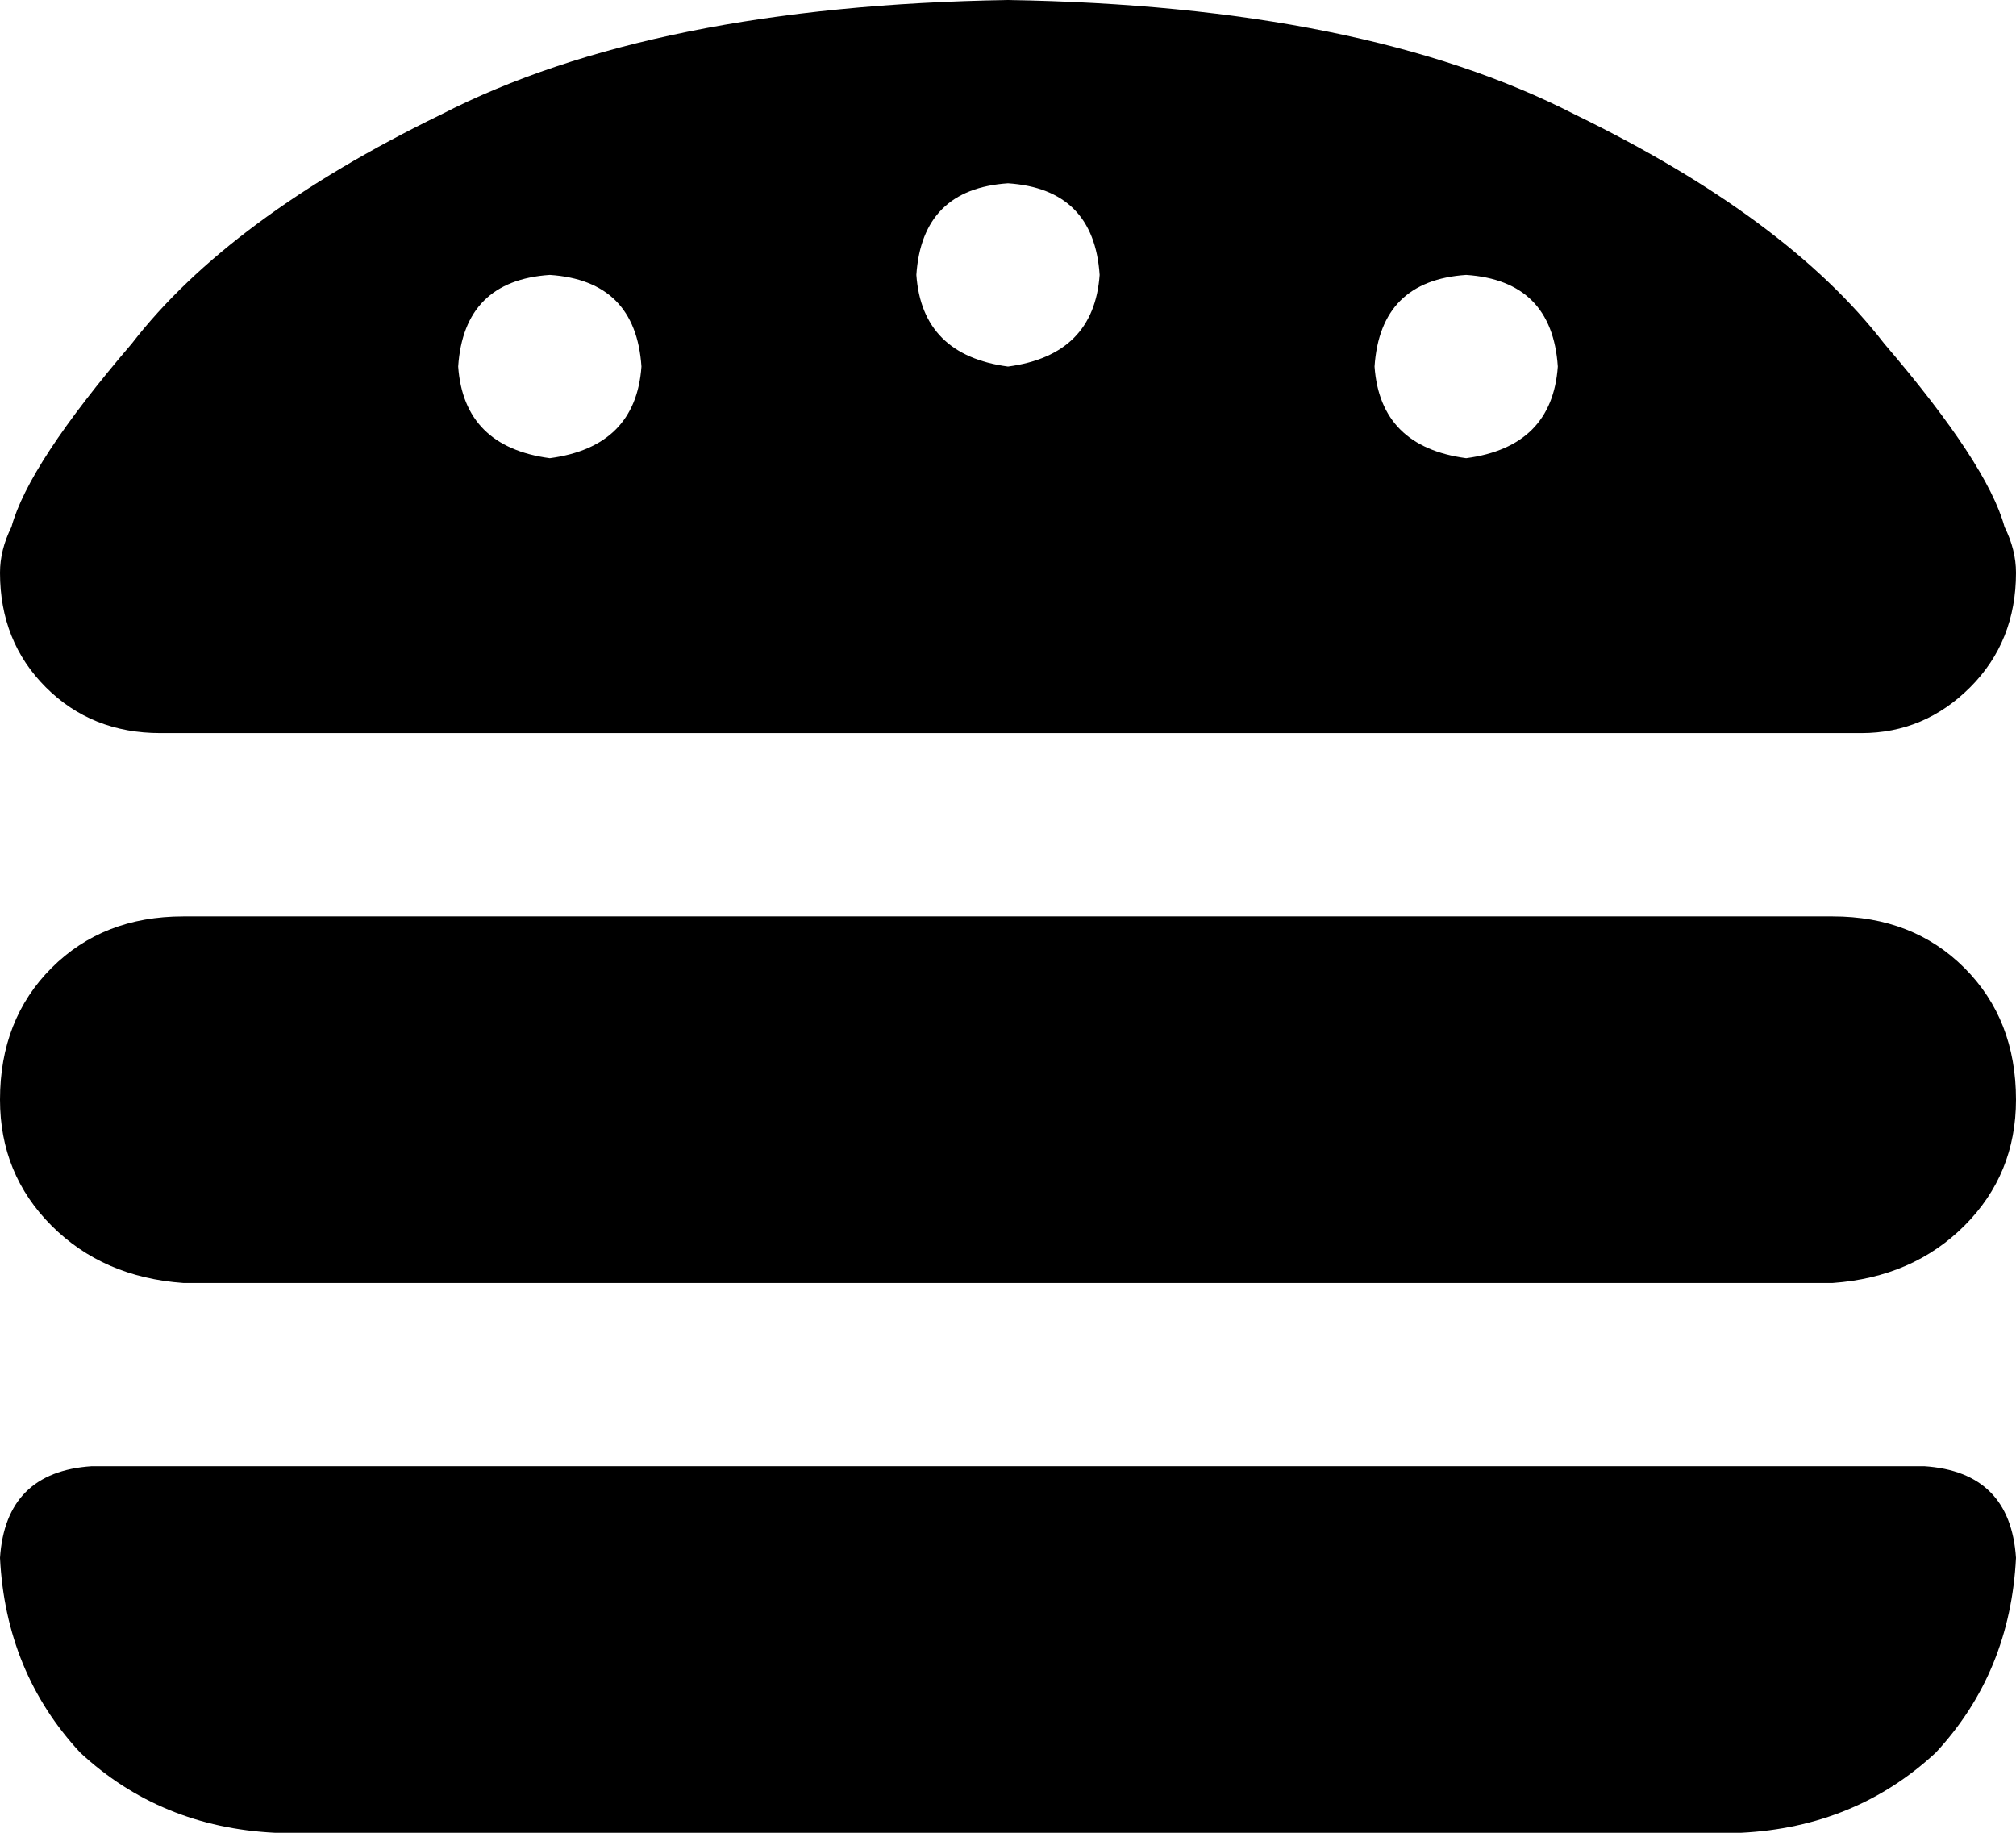 <svg xmlns="http://www.w3.org/2000/svg" viewBox="0 0 352 320">
    <path d="M 325 128 Q 336 128 344 120 L 344 120 Q 352 112 352 100 Q 352 96 350 92 Q 347 81 329 60 Q 312 38 275 20 Q 238 1 176 0 Q 114 1 77 20 Q 40 38 23 60 Q 5 81 2 92 Q 0 96 0 100 Q 0 112 8 120 Q 16 128 28 128 L 325 128 L 325 128 Z M 80 64 Q 81 49 96 48 Q 111 49 112 64 Q 111 78 96 80 Q 81 78 80 64 L 80 64 Z M 176 32 Q 191 33 192 48 Q 191 62 176 64 Q 161 62 160 48 Q 161 33 176 32 L 176 32 Z M 240 64 Q 241 49 256 48 Q 271 49 272 64 Q 271 78 256 80 Q 241 78 240 64 L 240 64 Z M 0 192 Q 0 205 9 214 L 9 214 Q 18 223 32 224 L 320 224 Q 334 223 343 214 Q 352 205 352 192 Q 352 178 343 169 Q 334 160 320 160 L 32 160 Q 18 160 9 169 Q 0 178 0 192 L 0 192 Z M 0 272 Q 1 292 14 306 L 14 306 Q 28 319 48 320 L 304 320 Q 324 319 338 306 Q 351 292 352 272 Q 351 257 336 256 L 16 256 Q 1 257 0 272 L 0 272 Z"/>
</svg>
